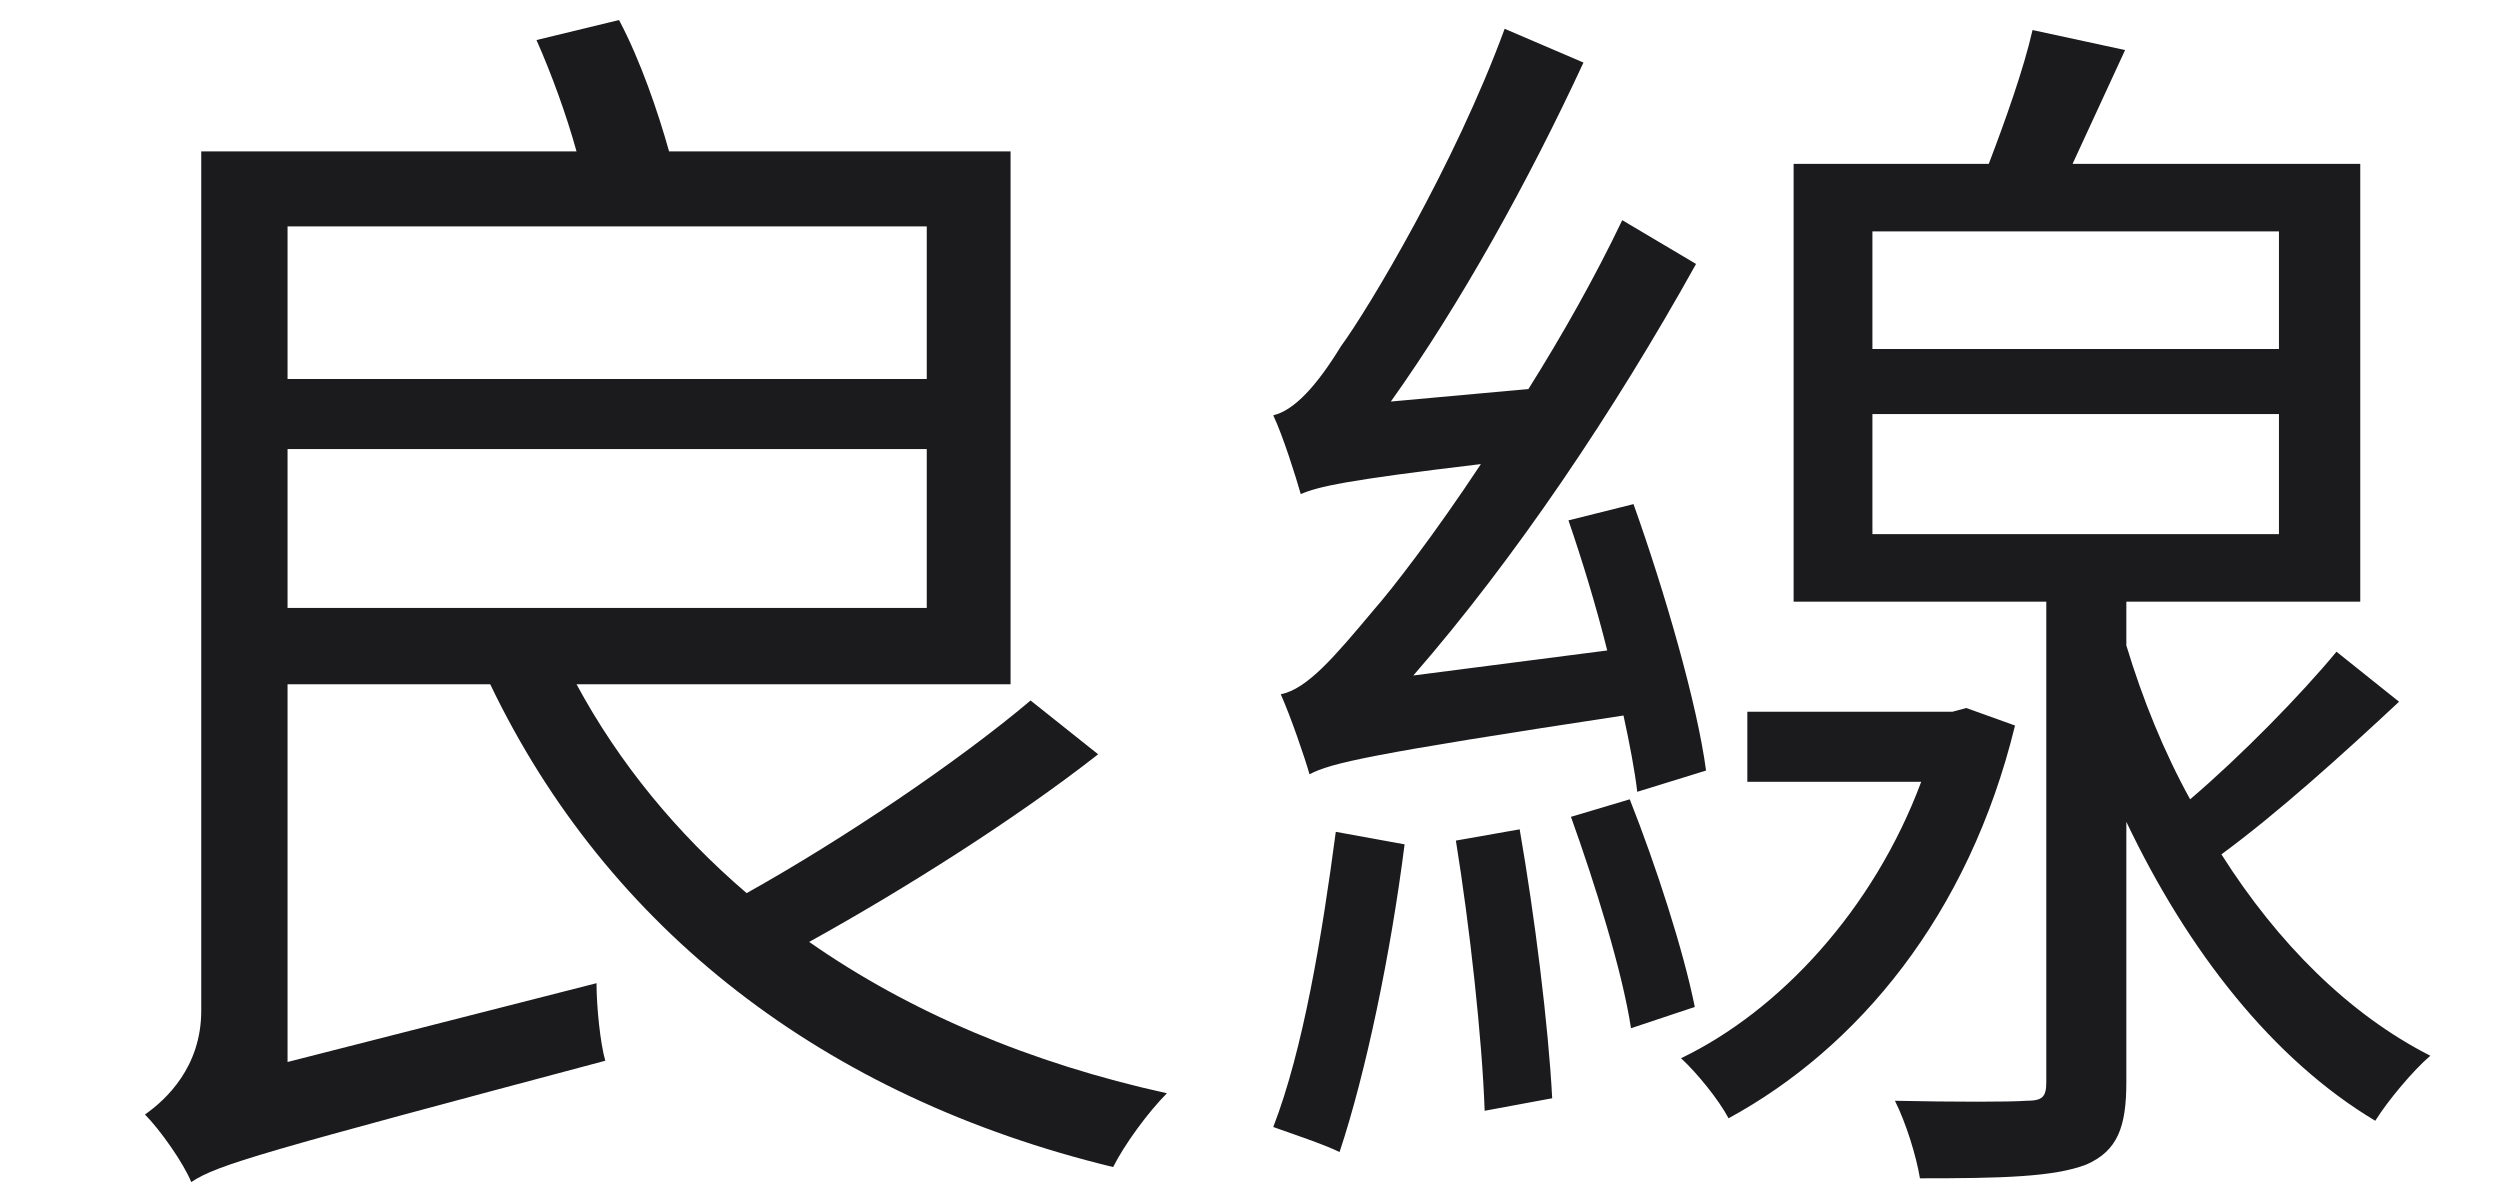 <?xml version="1.0" encoding="UTF-8" standalone="no"?>
<!DOCTYPE svg PUBLIC "-//W3C//DTD SVG 1.1//EN" "http://www.w3.org/Graphics/SVG/1.1/DTD/svg11.dtd">
<svg width="100%" height="100%" viewBox="0 0 565 271" version="1.1" xmlns="http://www.w3.org/2000/svg" xmlns:xlink="http://www.w3.org/1999/xlink" xml:space="preserve" xmlns:serif="http://www.serif.com/" style="fill-rule:evenodd;clip-rule:evenodd;stroke-linejoin:round;stroke-miterlimit:2;">
    <g>
        <g transform="matrix(24.746,0,0,20.849,-2380.03,-2797.61)">
            <g transform="matrix(11.424,0,0,13.559,95.96,145.886)">
                <path d="M0.76,-0.504L0.76,-0.377L0.249,-0.377L0.249,-0.504L0.76,-0.504ZM0.76,-0.56L0.249,-0.56L0.249,-0.682L0.76,-0.682L0.76,-0.56ZM0.172,0.082C0.193,0.068 0.229,0.058 0.503,-0.015C0.499,-0.029 0.496,-0.058 0.496,-0.077L0.249,-0.014L0.249,-0.316L0.411,-0.316C0.505,-0.12 0.678,0.014 0.909,0.07C0.918,0.052 0.937,0.026 0.952,0.011C0.843,-0.013 0.746,-0.054 0.666,-0.11C0.742,-0.152 0.832,-0.209 0.897,-0.26L0.843,-0.303C0.785,-0.254 0.693,-0.192 0.616,-0.149C0.56,-0.197 0.514,-0.253 0.48,-0.316L0.827,-0.316L0.827,-0.742L0.554,-0.742C0.545,-0.774 0.531,-0.815 0.514,-0.847L0.448,-0.831C0.46,-0.804 0.472,-0.771 0.48,-0.742L0.18,-0.742L0.18,-0.055C0.18,-0.01 0.152,0.016 0.135,0.028C0.147,0.04 0.166,0.067 0.172,0.082Z" style="fill:rgb(27,27,30);fill-rule:nonzero;"/>
            </g>
            <g transform="matrix(11.424,0,0,13.559,107.384,145.886)">
                <path d="M0.516,-0.532L0.841,-0.532L0.841,-0.436L0.516,-0.436L0.516,-0.532ZM0.516,-0.678L0.841,-0.678L0.841,-0.584L0.516,-0.584L0.516,-0.678ZM0.183,-0.191C0.194,-0.123 0.204,-0.033 0.206,0.025L0.26,0.015C0.257,-0.043 0.246,-0.131 0.234,-0.2L0.183,-0.191ZM0.087,-0.198C0.076,-0.115 0.061,-0.024 0.037,0.038C0.051,0.043 0.078,0.052 0.09,0.058C0.111,-0.005 0.131,-0.101 0.142,-0.188L0.087,-0.198ZM0.275,-0.21C0.294,-0.157 0.316,-0.087 0.323,-0.041L0.374,-0.058C0.365,-0.103 0.343,-0.171 0.322,-0.224L0.275,-0.21ZM0.887,-0.342C0.858,-0.307 0.811,-0.259 0.77,-0.224C0.749,-0.262 0.732,-0.304 0.719,-0.347L0.719,-0.382L0.906,-0.382L0.906,-0.732L0.676,-0.732L0.718,-0.823L0.644,-0.839C0.637,-0.808 0.622,-0.766 0.609,-0.732L0.453,-0.732L0.453,-0.382L0.655,-0.382L0.655,0.002C0.655,0.014 0.652,0.017 0.639,0.017C0.625,0.018 0.583,0.018 0.534,0.017C0.543,0.035 0.551,0.061 0.554,0.079C0.619,0.079 0.661,0.078 0.687,0.068C0.712,0.057 0.719,0.038 0.719,0.002L0.719,-0.206C0.768,-0.103 0.836,-0.016 0.918,0.033C0.928,0.017 0.948,-0.007 0.962,-0.019C0.897,-0.052 0.84,-0.109 0.795,-0.18C0.84,-0.213 0.892,-0.26 0.937,-0.302L0.887,-0.342ZM0.416,-0.294L0.416,-0.238L0.555,-0.238C0.517,-0.136 0.442,-0.055 0.363,-0.017C0.376,-0.005 0.393,0.016 0.401,0.031C0.504,-0.025 0.593,-0.131 0.63,-0.283L0.591,-0.297L0.58,-0.294L0.416,-0.294ZM0.066,-0.244C0.083,-0.253 0.113,-0.26 0.317,-0.291C0.322,-0.268 0.326,-0.247 0.328,-0.23L0.383,-0.247C0.376,-0.3 0.35,-0.39 0.325,-0.46L0.273,-0.447C0.284,-0.415 0.295,-0.379 0.304,-0.343L0.149,-0.323C0.23,-0.416 0.31,-0.535 0.375,-0.652L0.316,-0.687C0.294,-0.641 0.268,-0.595 0.241,-0.552L0.131,-0.542C0.186,-0.619 0.241,-0.718 0.285,-0.813L0.222,-0.84C0.182,-0.731 0.113,-0.616 0.091,-0.586C0.072,-0.555 0.054,-0.535 0.037,-0.531C0.045,-0.514 0.055,-0.482 0.059,-0.468C0.073,-0.474 0.094,-0.479 0.203,-0.492C0.166,-0.436 0.132,-0.392 0.117,-0.375C0.086,-0.338 0.064,-0.312 0.043,-0.308C0.051,-0.29 0.062,-0.258 0.066,-0.244Z" style="fill:rgb(27,27,30);fill-rule:nonzero;"/>
            </g>
        </g>
    </g>
</svg>
